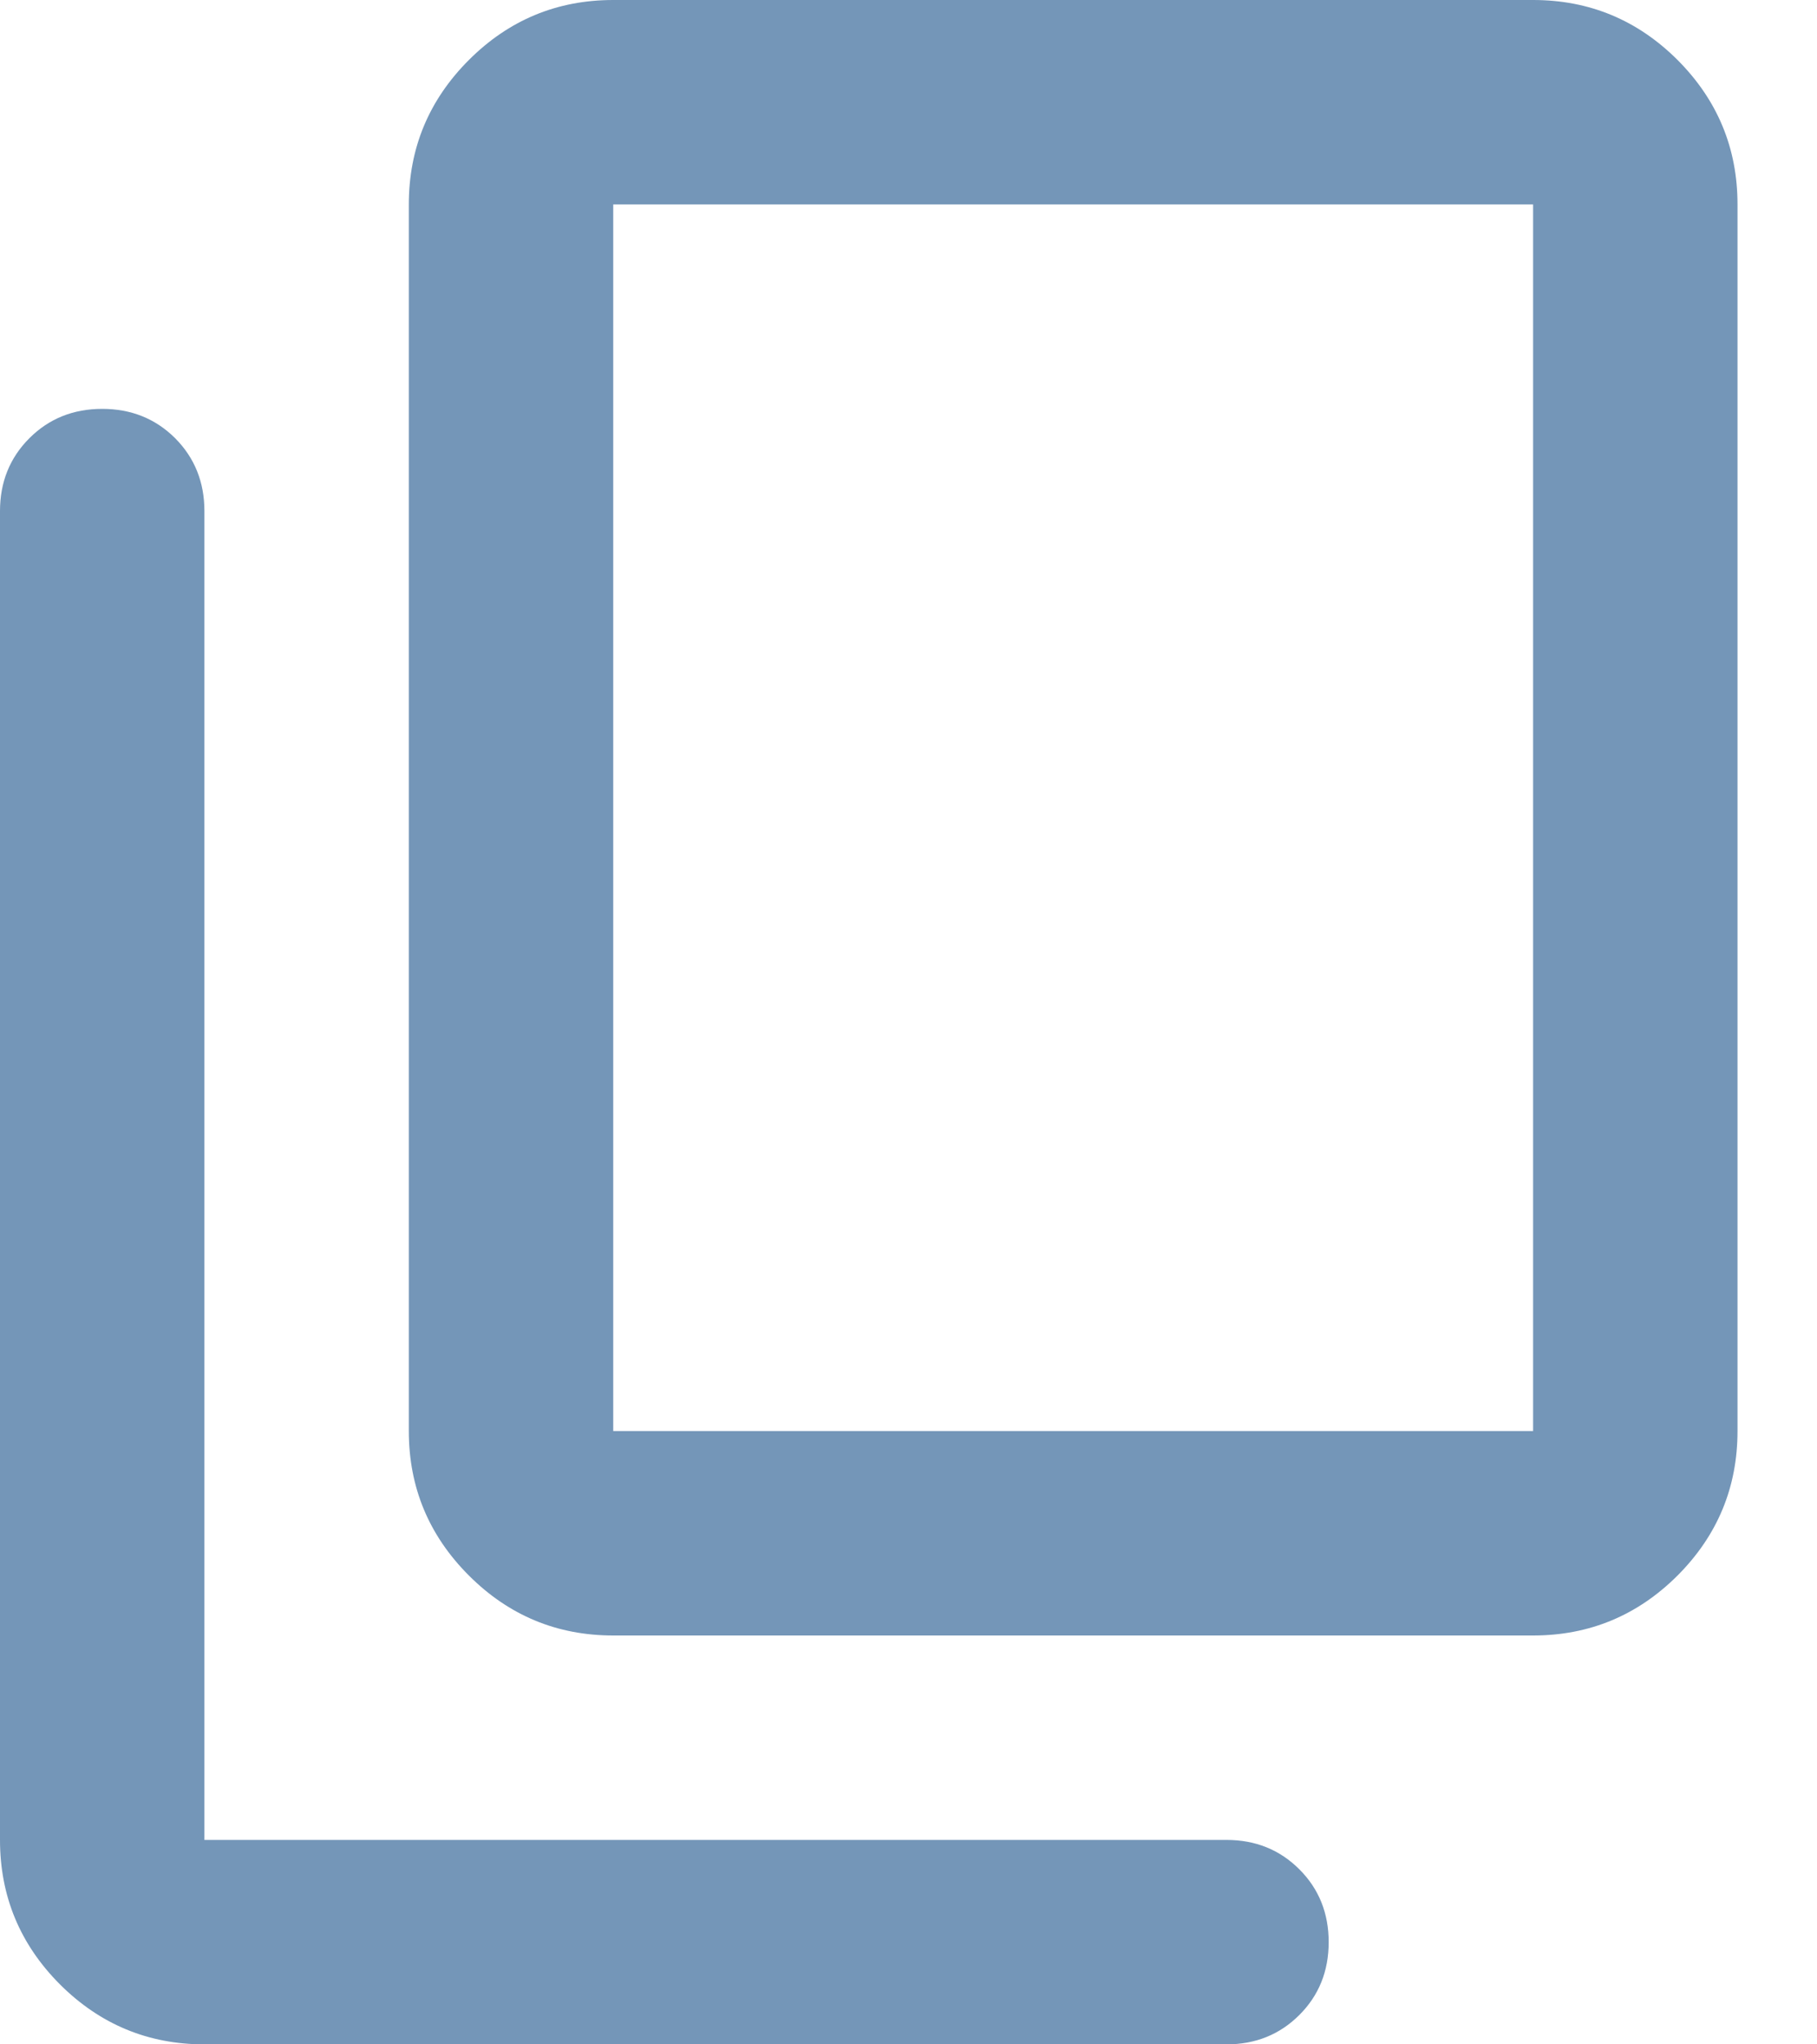 <svg width="16" height="18" viewBox="0 0 16 18" fill="none" xmlns="http://www.w3.org/2000/svg">
<path d="M5.4 14.4C4.905 14.4 4.481 14.224 4.129 13.872C3.776 13.519 3.6 13.095 3.6 12.6V1.8C3.6 1.305 3.776 0.881 4.129 0.528C4.481 0.176 4.905 0 5.4 0H13.5C13.995 0 14.419 0.176 14.772 0.528C15.124 0.881 15.3 1.305 15.3 1.8V12.6C15.3 13.095 15.124 13.519 14.772 13.872C14.419 14.224 13.995 14.4 13.5 14.4H5.4ZM5.4 12.6H13.5V1.8H5.4V12.6ZM1.8 18C1.305 18 0.881 17.824 0.528 17.472C0.176 17.119 0 16.695 0 16.2V4.5C0 4.245 0.086 4.031 0.259 3.858C0.431 3.686 0.645 3.6 0.9 3.6C1.155 3.6 1.369 3.686 1.542 3.858C1.714 4.031 1.8 4.245 1.8 4.5V16.2H10.8C11.055 16.2 11.269 16.286 11.442 16.459C11.614 16.631 11.7 16.845 11.7 17.1C11.7 17.355 11.614 17.569 11.442 17.741C11.269 17.914 11.055 18 10.8 18H1.8Z" fill="#7496B8"/>
</svg>
